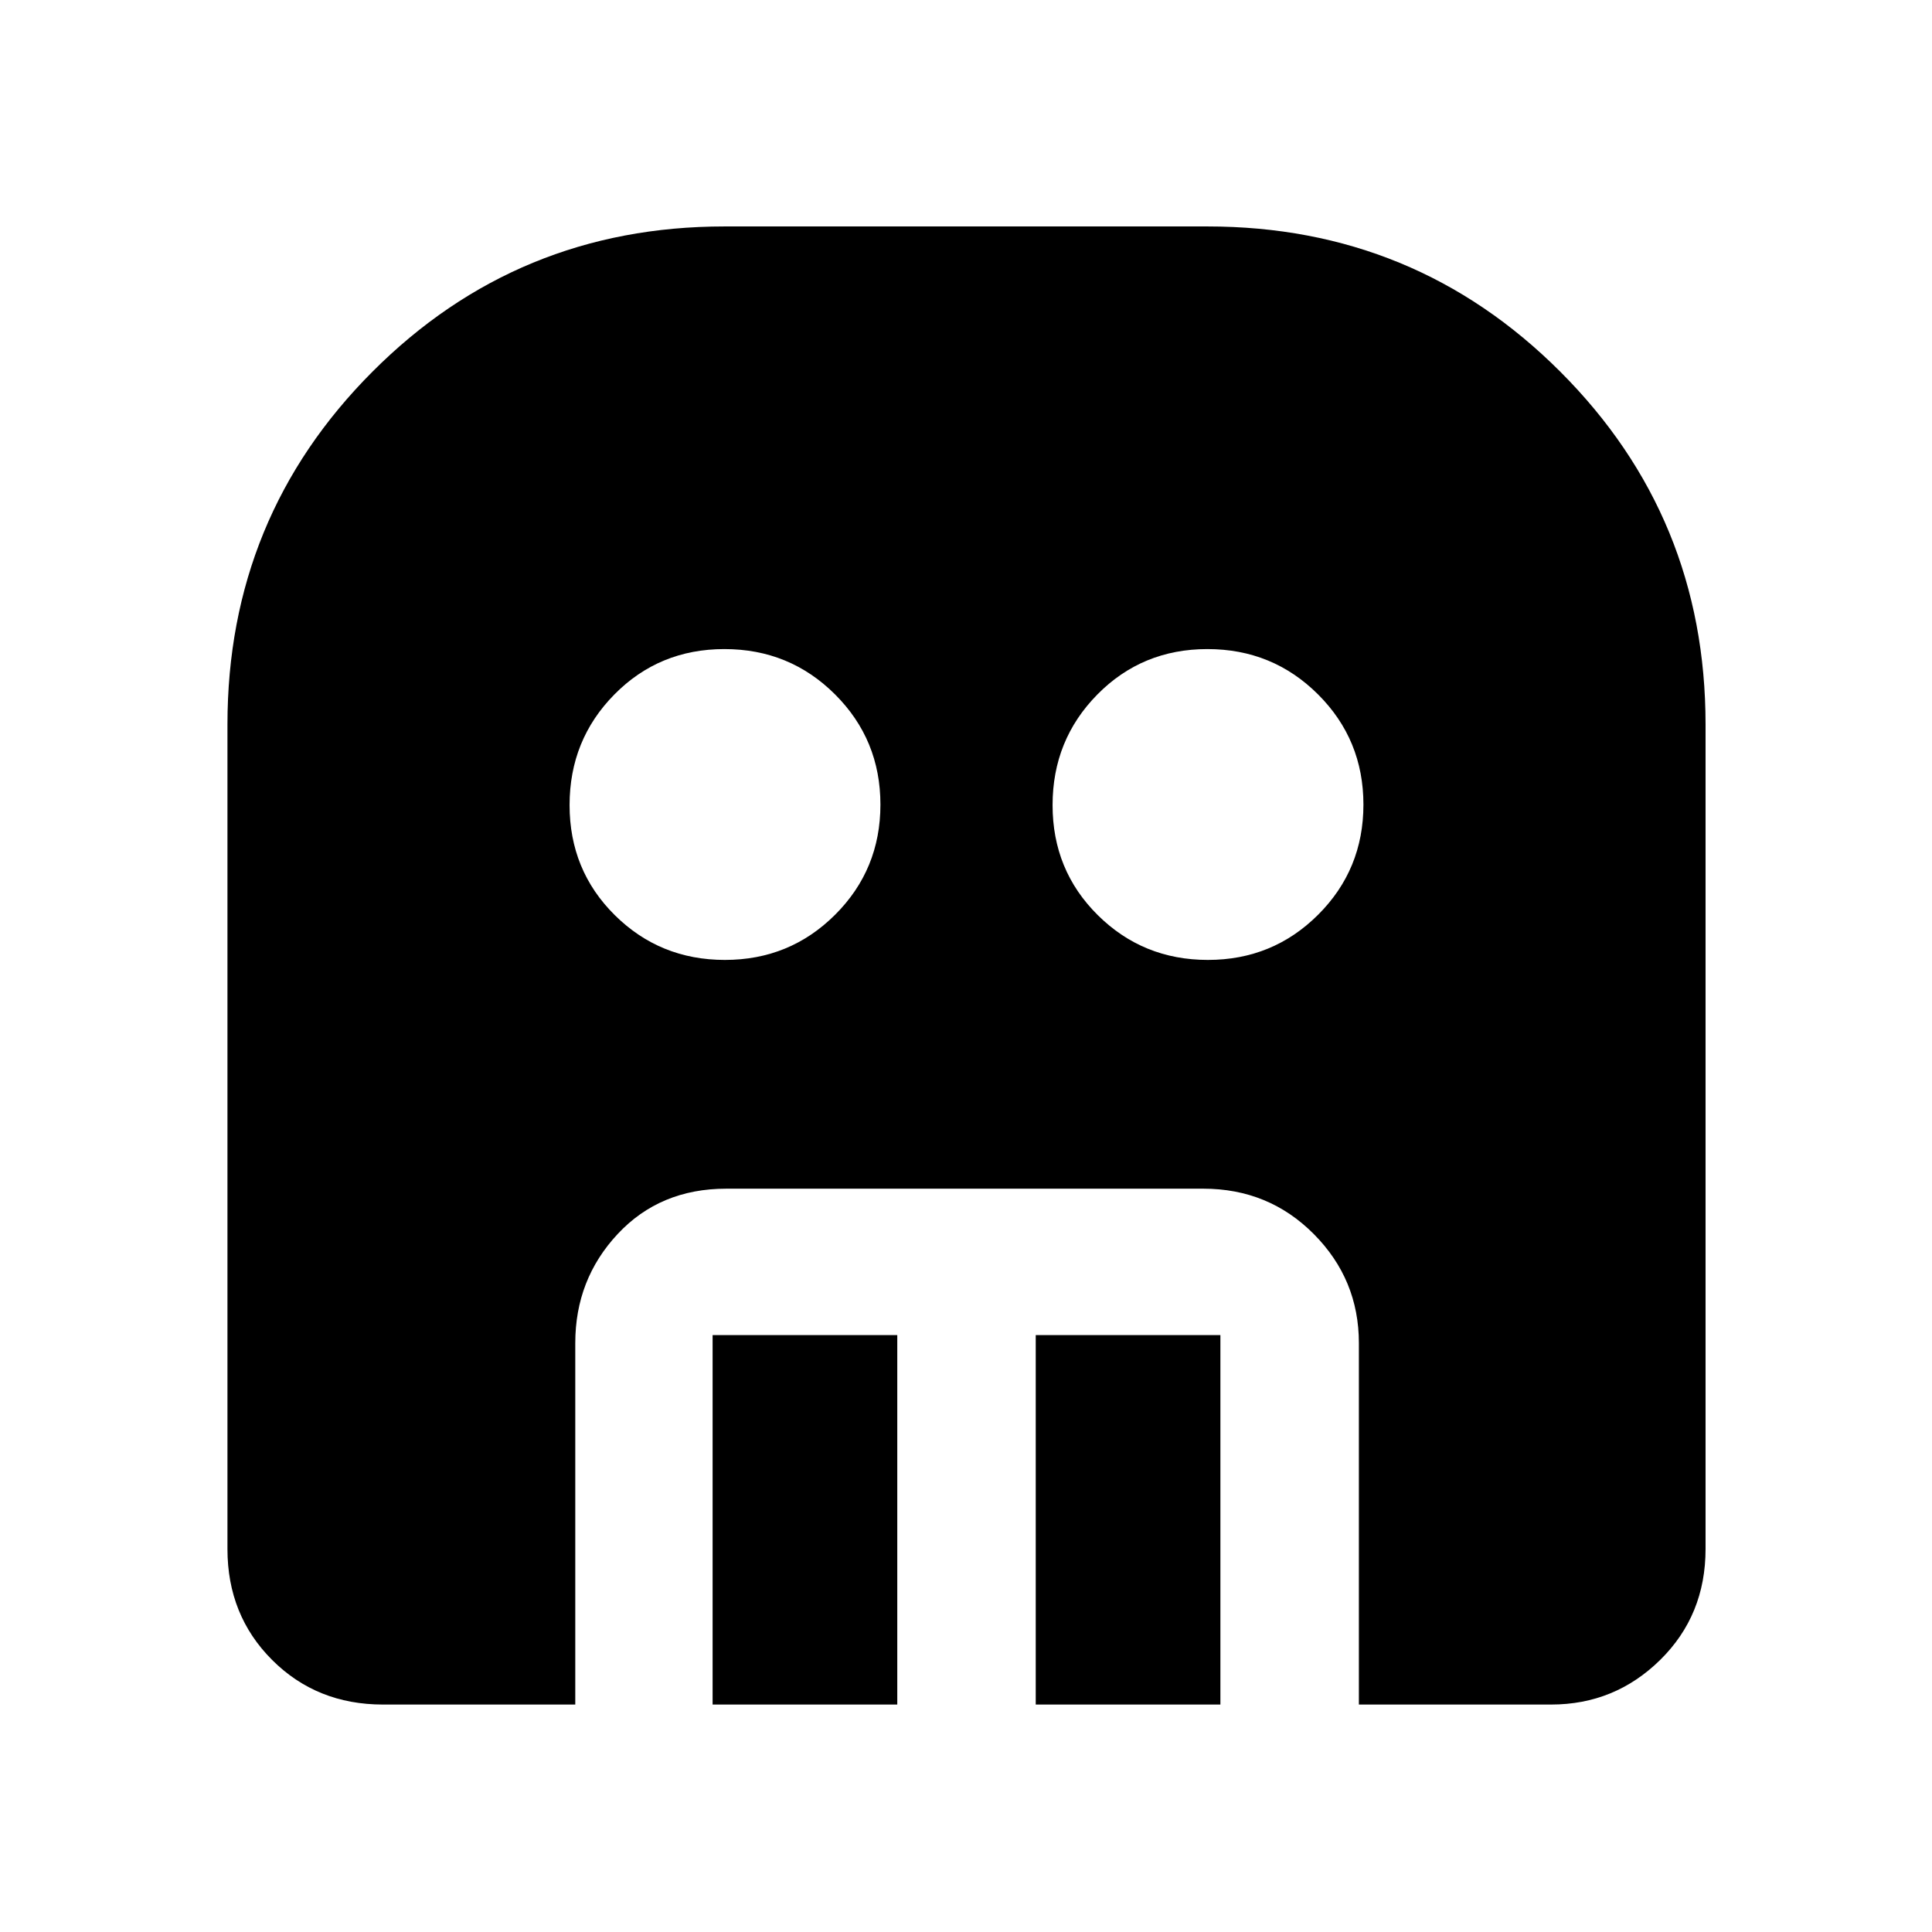 <svg xmlns="http://www.w3.org/2000/svg" height="48" viewBox="0 -960 960 960" width="48"><path d="M360.2-483.02q32.26 0 54.77-22.46 22.51-22.46 22.51-54.72t-22.56-54.77q-22.57-22.51-54.97-22.51-32.41 0-54.67 22.56-22.26 22.57-22.26 54.97 0 32.41 22.46 54.67 22.46 22.26 54.72 22.26Zm240 0q32.26 0 54.77-22.46 22.51-22.46 22.51-54.72t-22.56-54.77q-22.57-22.51-54.97-22.51-32.41 0-54.67 22.56-22.26 22.57-22.26 54.97 0 32.41 22.46 54.67 22.46 22.26 54.72 22.26Zm-246.11 370v-183.57h91.76v183.57h-91.76Zm160.56 0v-183.57h91.76v183.57h-91.76Zm-324.35 0q-32.92 0-55.1-22.18t-22.18-55.1V-600q0-103.12 72.04-175.3 72.03-72.18 174.94-72.18h240q103.12 0 175.3 72.18T847.48-600v409.7q0 32.92-22.54 55.1-22.55 22.18-54.18 22.18h-95.54v-179.61q0-31.63-22.41-54.18-22.42-22.54-54.88-22.54H360.87q-32.93 0-53.97 22.54-21.05 22.55-21.05 54.18v179.61H190.3Z"/></svg>